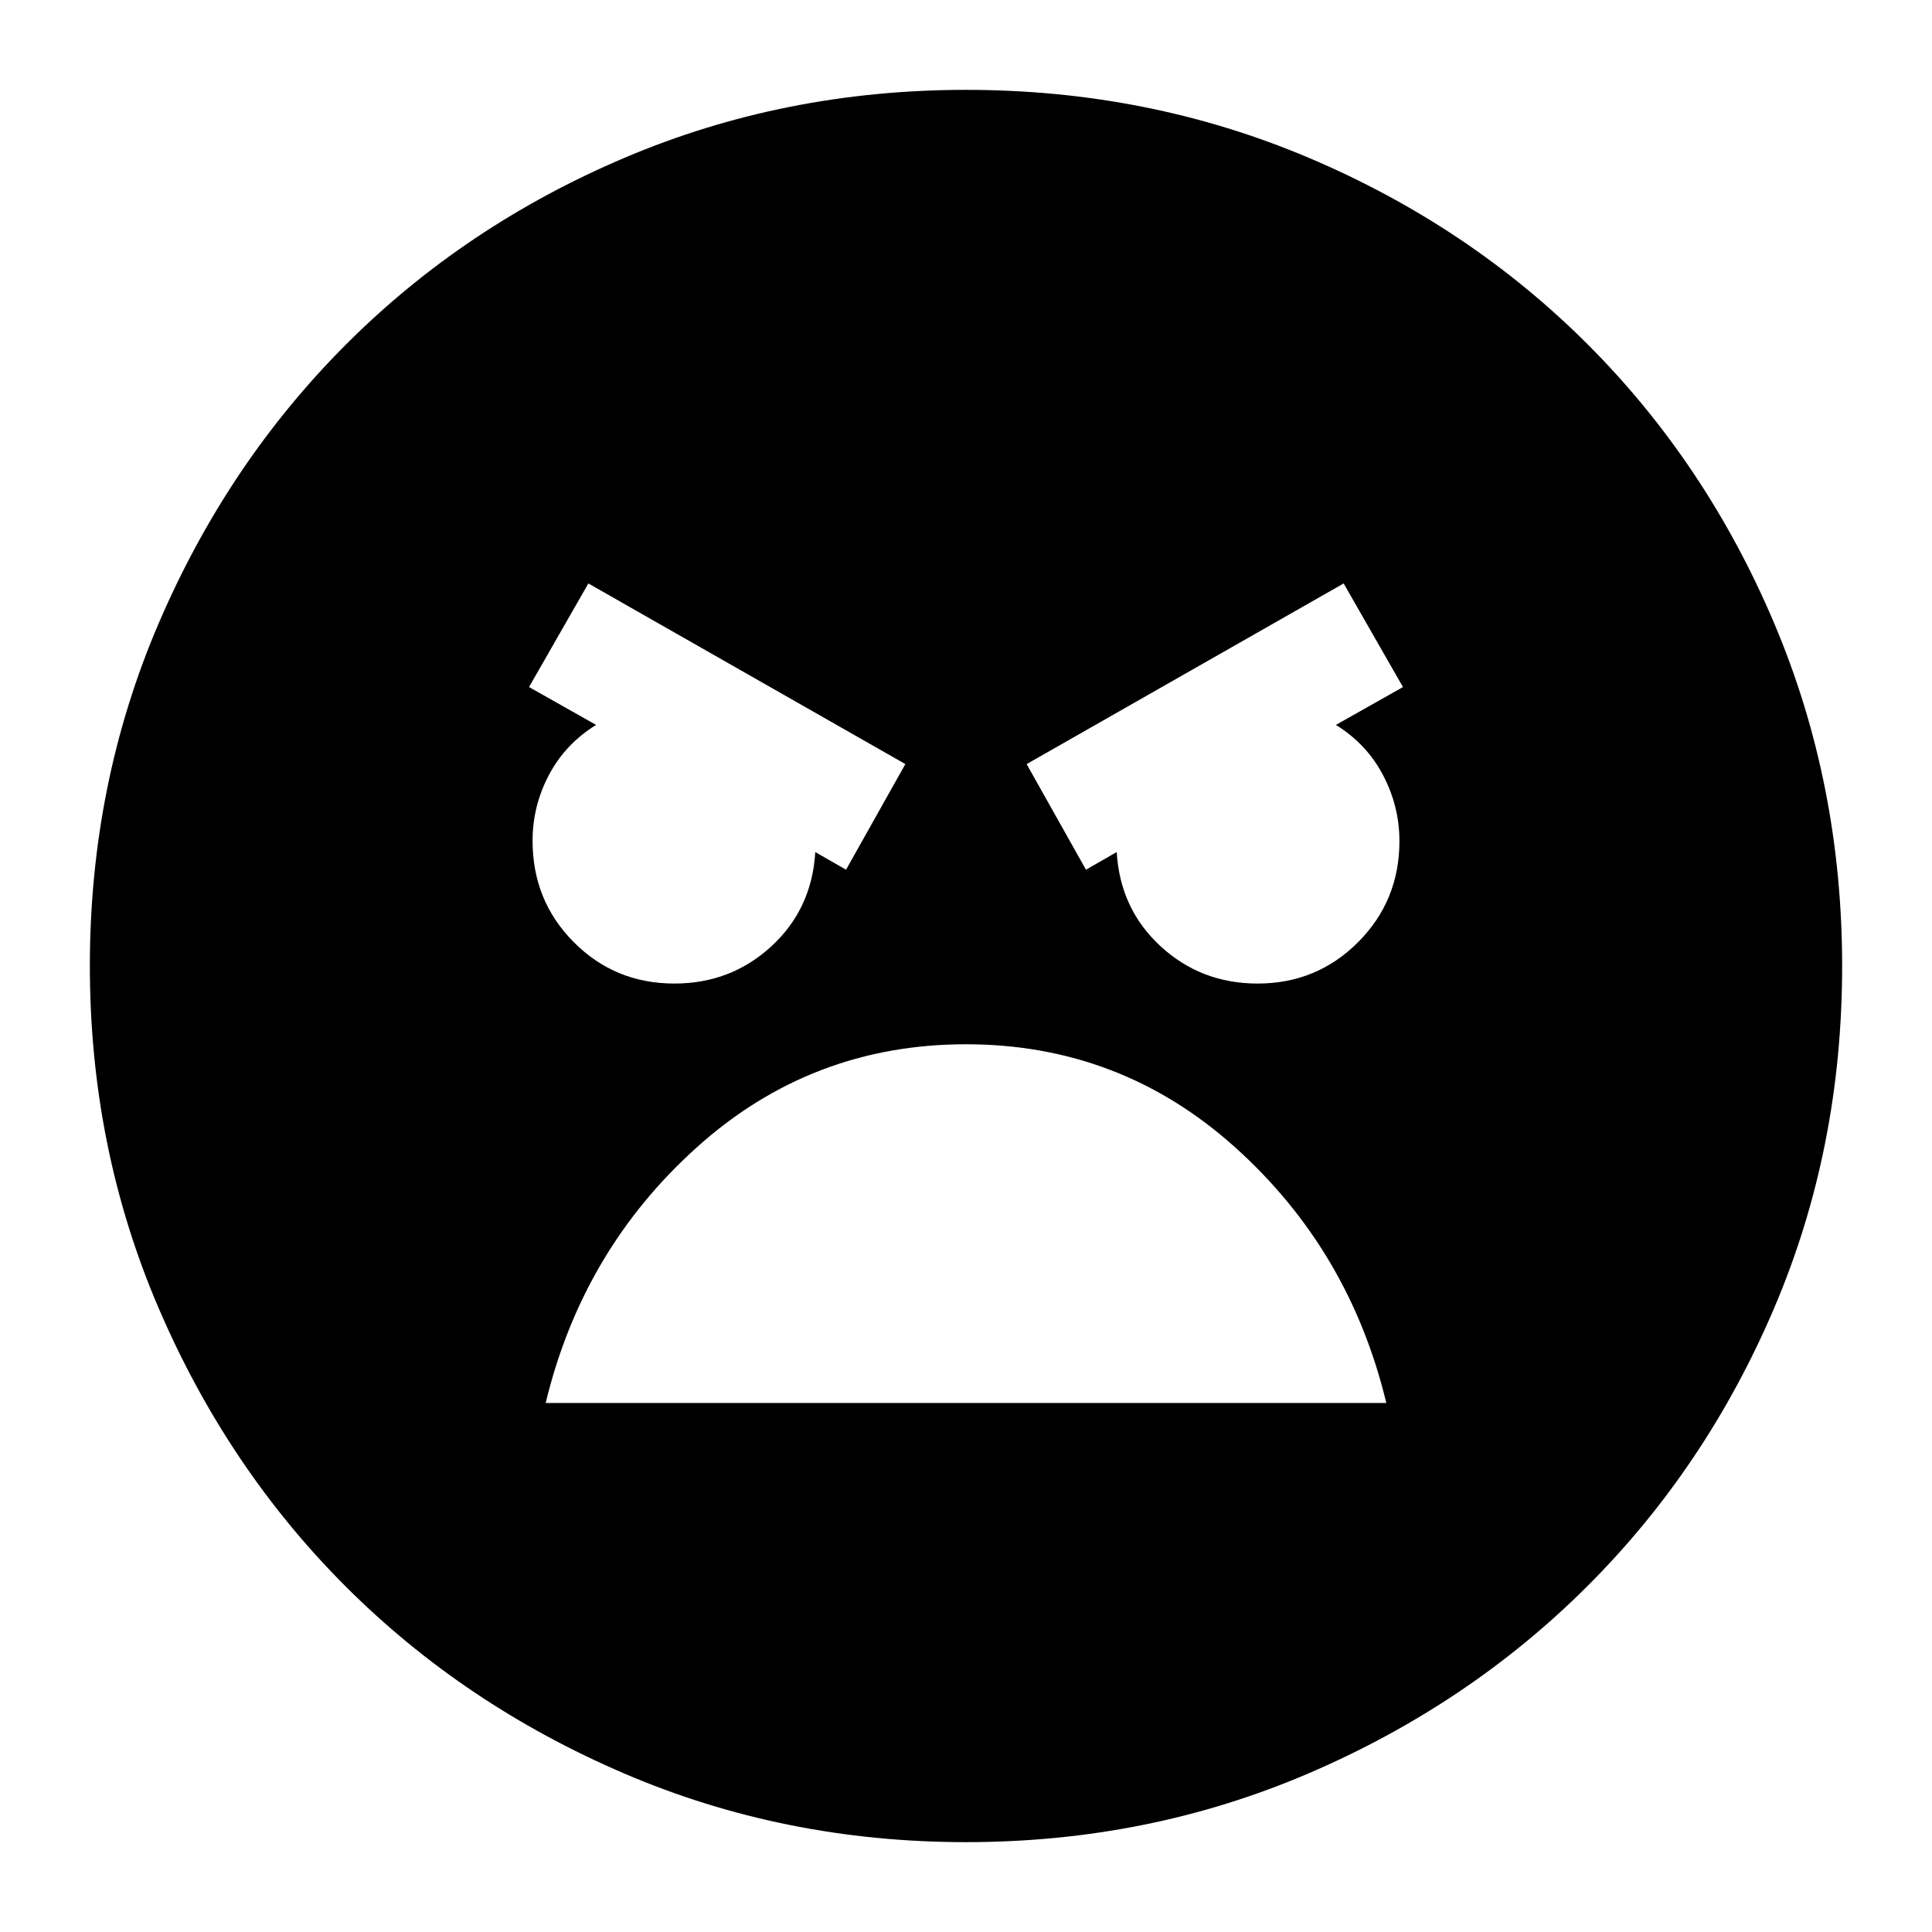 <svg xmlns="http://www.w3.org/2000/svg" height="24" viewBox="0 -960 960 960" width="24"><path d="M480-44.65q-90.36 0-169.91-34.14-79.56-34.14-138.36-92.94-58.8-58.8-92.94-138.36Q44.65-389.64 44.65-480q0-90.61 34.2-170.28 34.2-79.66 93.14-138.62 58.93-58.96 138.35-92.7 79.42-33.75 169.66-33.75 90.6 0 170.27 33.74 79.66 33.74 138.63 92.71 58.97 58.97 92.71 138.66 33.74 79.69 33.74 170.32 0 90.64-33.75 169.82-33.74 79.18-92.7 138.11-58.96 58.94-138.62 93.14-79.67 34.2-170.28 34.2Zm59.61-483.2 15.28-8.76q1.68 28.28 21.8 46.81 20.13 18.52 48.22 18.52 29.39 0 49.92-20.57 20.54-20.56 20.54-50.22 0-17.21-8.12-32.72-8.13-15.52-23.45-25.01l33.33-18.81-29.48-51.48-157.52 89.76 29.48 52.48Zm-119.22 0 29.48-52.48-157.52-89.76-29.48 51.48 33.33 18.81q-15.32 9.48-23.45 24.89-8.12 15.42-8.12 32.67 0 29.84 20.48 50.4 20.47 20.56 50 20.56 28.07 0 48.2-18.52 20.12-18.53 21.8-46.81l15.28 8.76Zm59.58 86.74q-76.73 0-133.63 51.12-56.91 51.12-75.19 127.12h417.7q-18.28-76-75.22-127.12-56.93-51.12-133.66-51.12Z"/></svg>